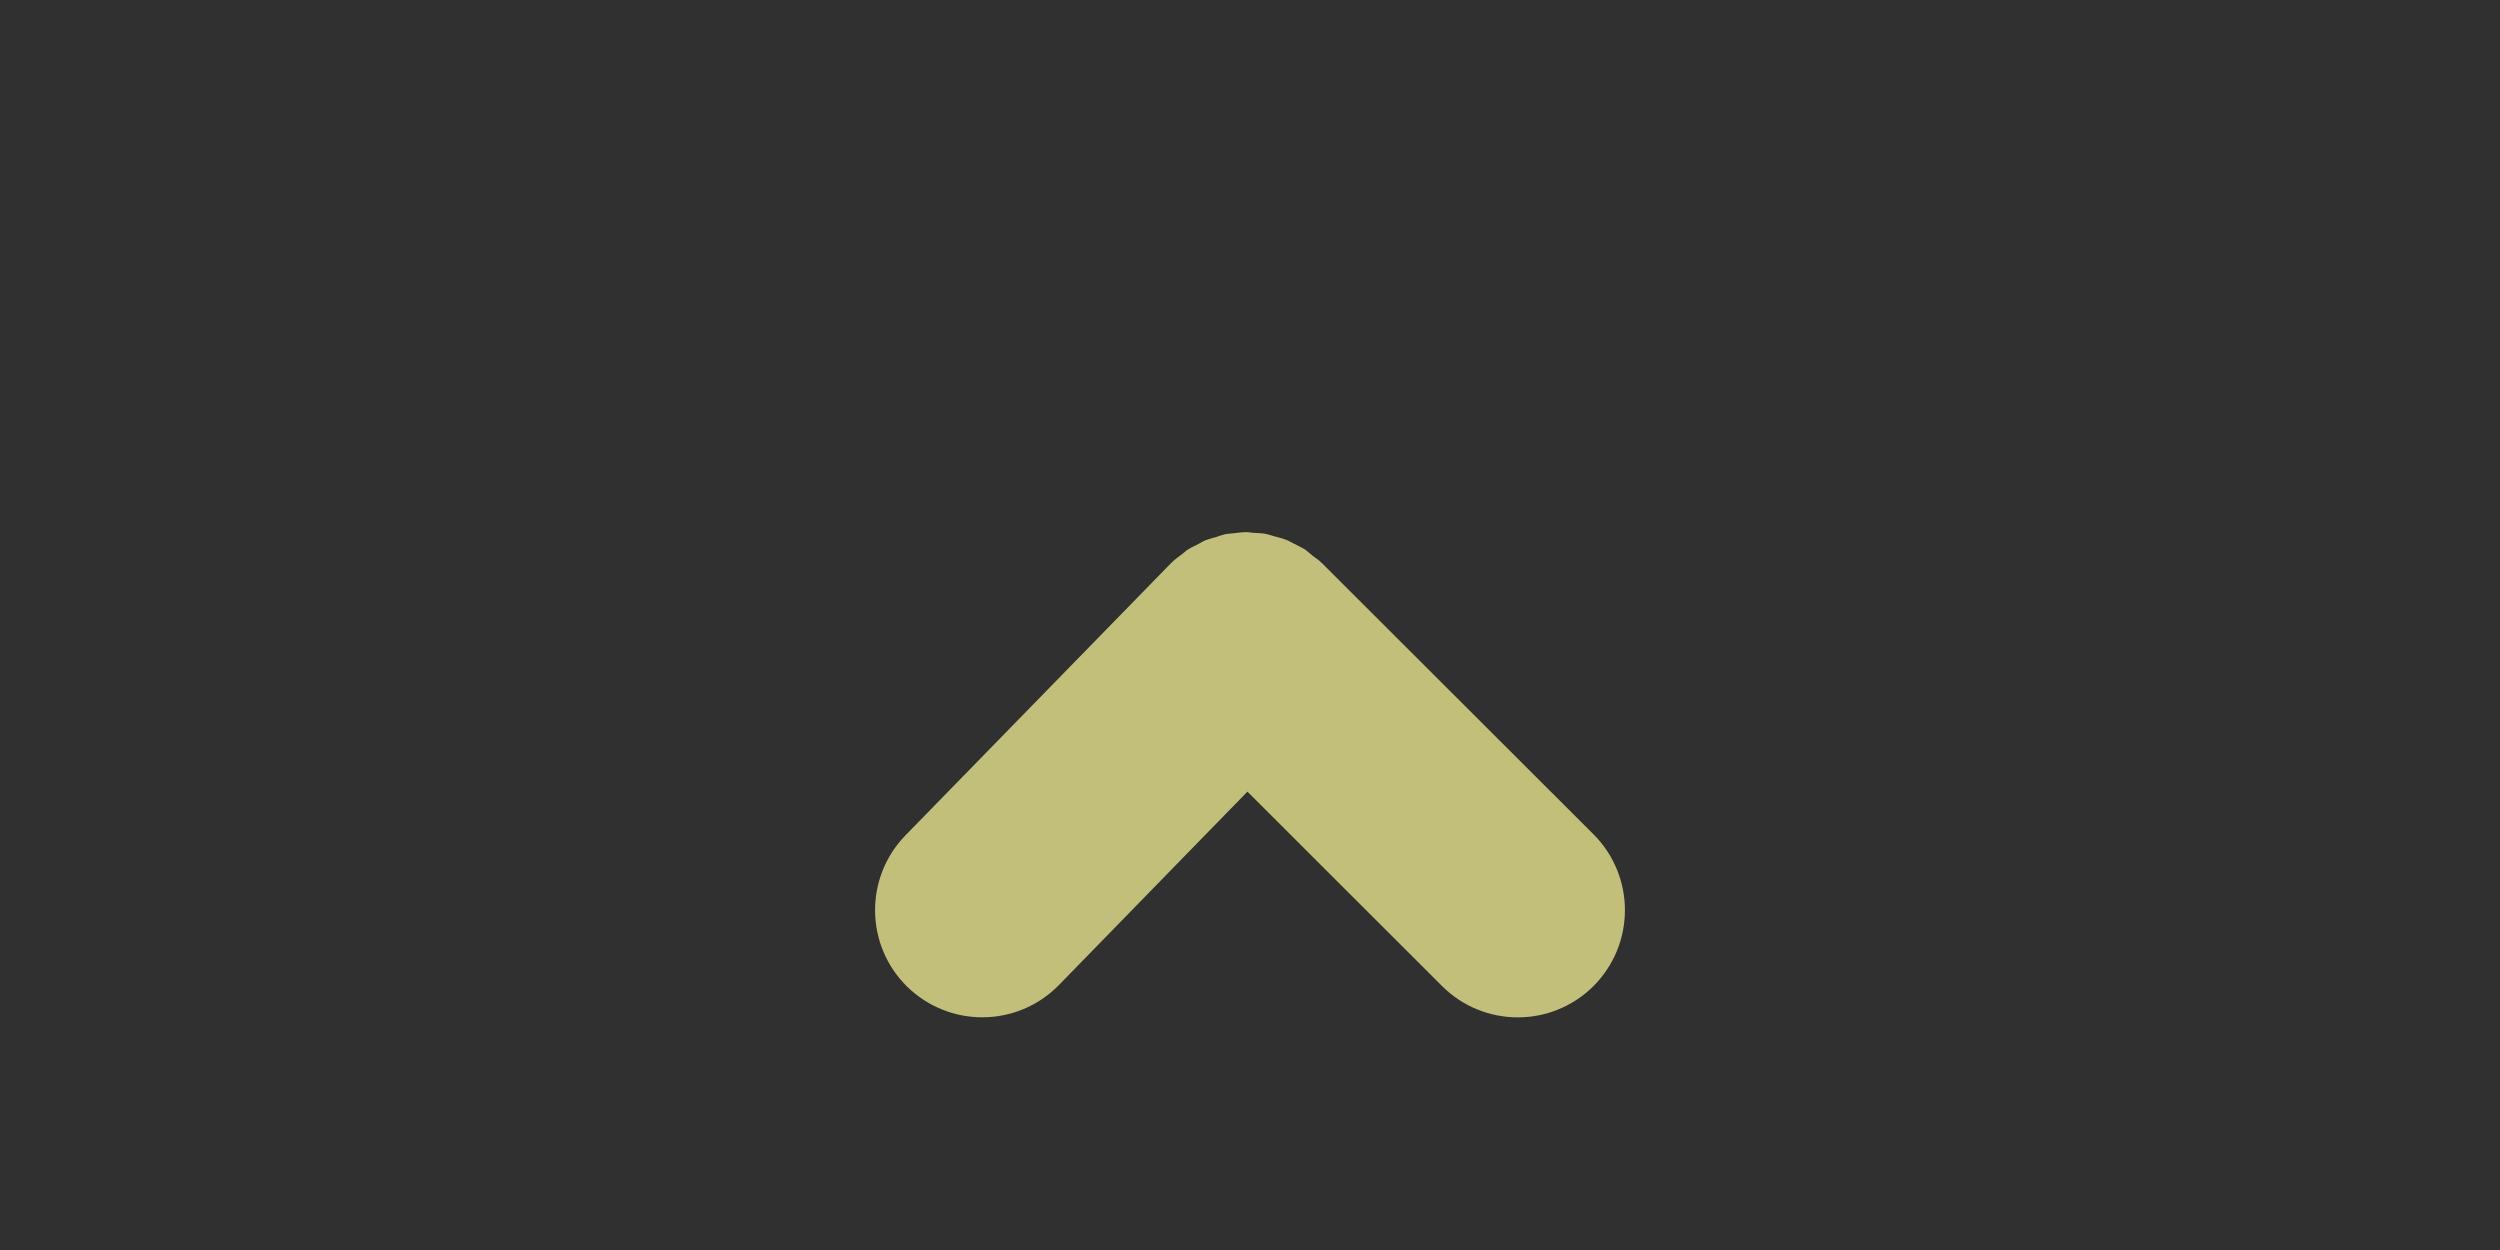 <?xml version="1.0" encoding="utf-8"?>
<!-- Generator: Adobe Illustrator 15.1.0, SVG Export Plug-In . SVG Version: 6.00 Build 0)  -->
<!DOCTYPE svg PUBLIC "-//W3C//DTD SVG 1.1//EN" "http://www.w3.org/Graphics/SVG/1.1/DTD/svg11.dtd">
<svg version="1.1" id="Layer_2" xmlns="http://www.w3.org/2000/svg" xmlns:xlink="http://www.w3.org/1999/xlink" x="0px" y="0px"
	 width="75px" height="37.5px" viewBox="0 0 75 37.5" enable-background="new 0 0 75 37.5" xml:space="preserve">
<rect fill="#303030" width="75" height="37.5"/>
<g>
	<g id="go-right_3_">
		<g>
			<path fill="#C1BF79" d="M47.804,29.583c-0.625,0.623-1.446,0.938-2.27,0.938c-0.822,0-1.646-0.315-2.271-0.938l-5.84-5.834
				l-5.656,5.803c-0.631,0.645-1.465,0.967-2.301,0.967c-0.807,0-1.619-0.305-2.246-0.914c-1.266-1.238-1.295-3.271-0.055-4.546
				l7.928-8.126c0,0,0.002,0,0.004,0c0.01-0.012,0.015-0.021,0.021-0.027c0.116-0.115,0.245-0.209,0.371-0.303
				c0.039-0.027,0.071-0.064,0.111-0.093c0.113-0.075,0.24-0.134,0.359-0.194c0.068-0.035,0.131-0.078,0.201-0.107
				c0.1-0.039,0.202-0.063,0.305-0.092c0.1-0.033,0.191-0.068,0.293-0.091c0.082-0.018,0.168-0.018,0.25-0.028
				c0.123-0.015,0.244-0.032,0.367-0.035c0.07,0,0.146,0.014,0.219,0.021c0.133,0.007,0.266,0.011,0.395,0.036
				c0.075,0.014,0.145,0.043,0.223,0.064c0.123,0.035,0.25,0.061,0.373,0.111c0.082,0.031,0.16,0.081,0.244,0.12
				c0.104,0.056,0.215,0.104,0.314,0.165c0.085,0.059,0.158,0.13,0.238,0.194c0.086,0.063,0.177,0.122,0.254,0.2
				c0.007,0.004,0.011,0.012,0.014,0.015c0.008,0.004,0.012,0.008,0.016,0.011l8.142,8.131
				C49.061,26.289,49.063,28.322,47.804,29.583z"/>
		</g>
	</g>
</g>
</svg>
